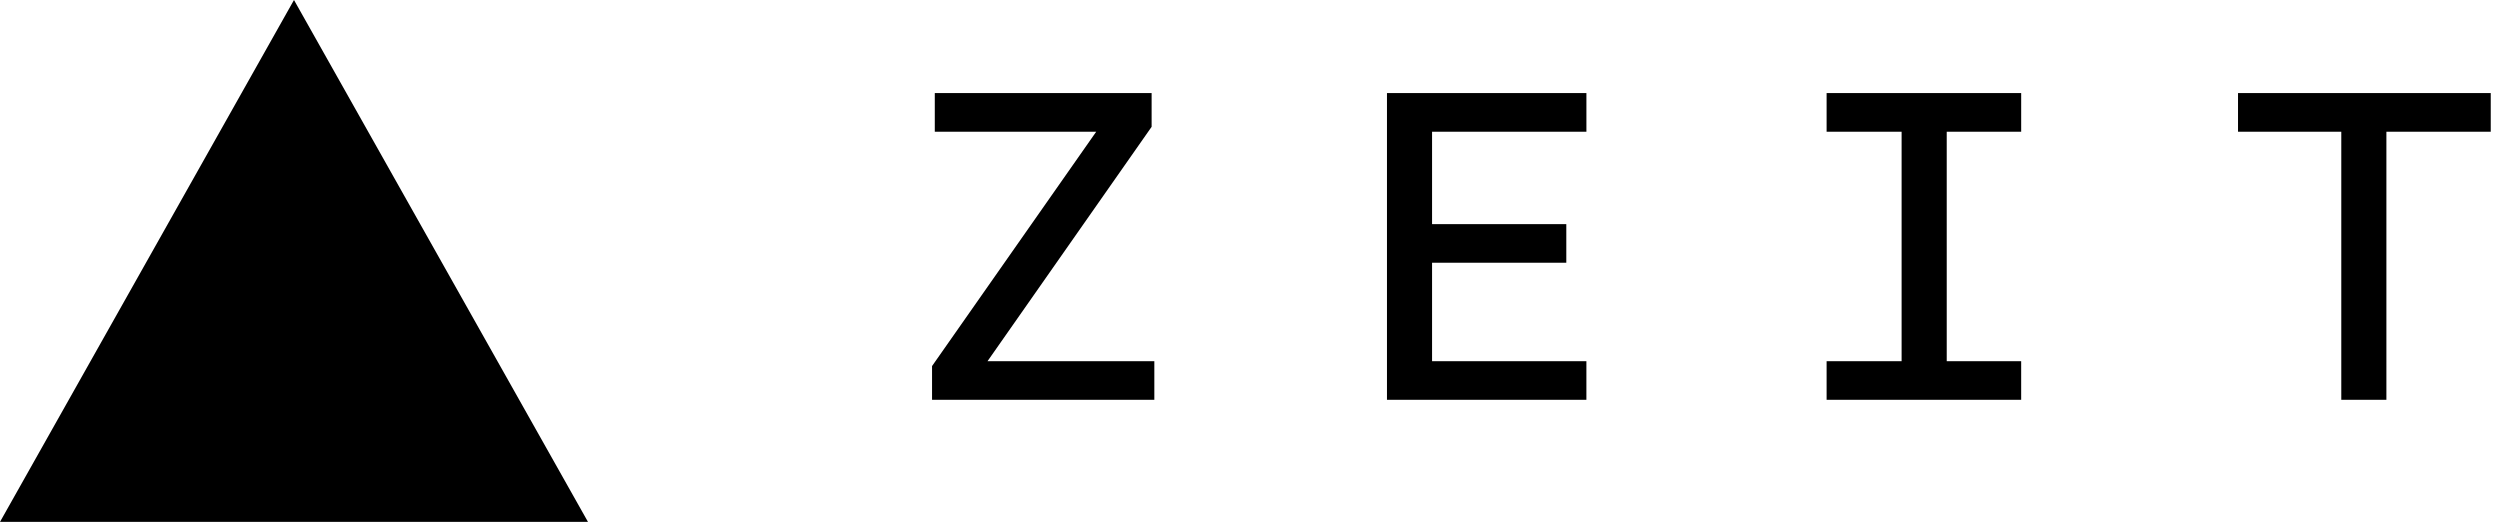 <svg xmlns="http://www.w3.org/2000/svg" width="165" height="35" viewBox="0 0 165 35" class="jsx-822271781"><g fill="#000" fill-rule="evenodd" class="jsx-822271781"><path d="M19.403 0l19.404 34.445H0M61.516 26.386h14.67v-2.548h-11.01L76.007 8.37V6.144H61.696v2.55H72.35L61.515 24.16v2.226zm30.023 0h13.163v-2.548H94.516v-6.496h8.86v-2.548h-8.86v-6.1h10.187v-2.55H91.54v20.242zm29.018 0h12.84v-2.548h-4.913V8.693h4.914v-2.55h-12.842v2.55h4.95v15.145h-4.95v2.548zm33.968 0h2.977V8.693h6.887v-2.55h-16.68v2.55h6.816v17.693z" class="jsx-822271781"></path></g></svg>